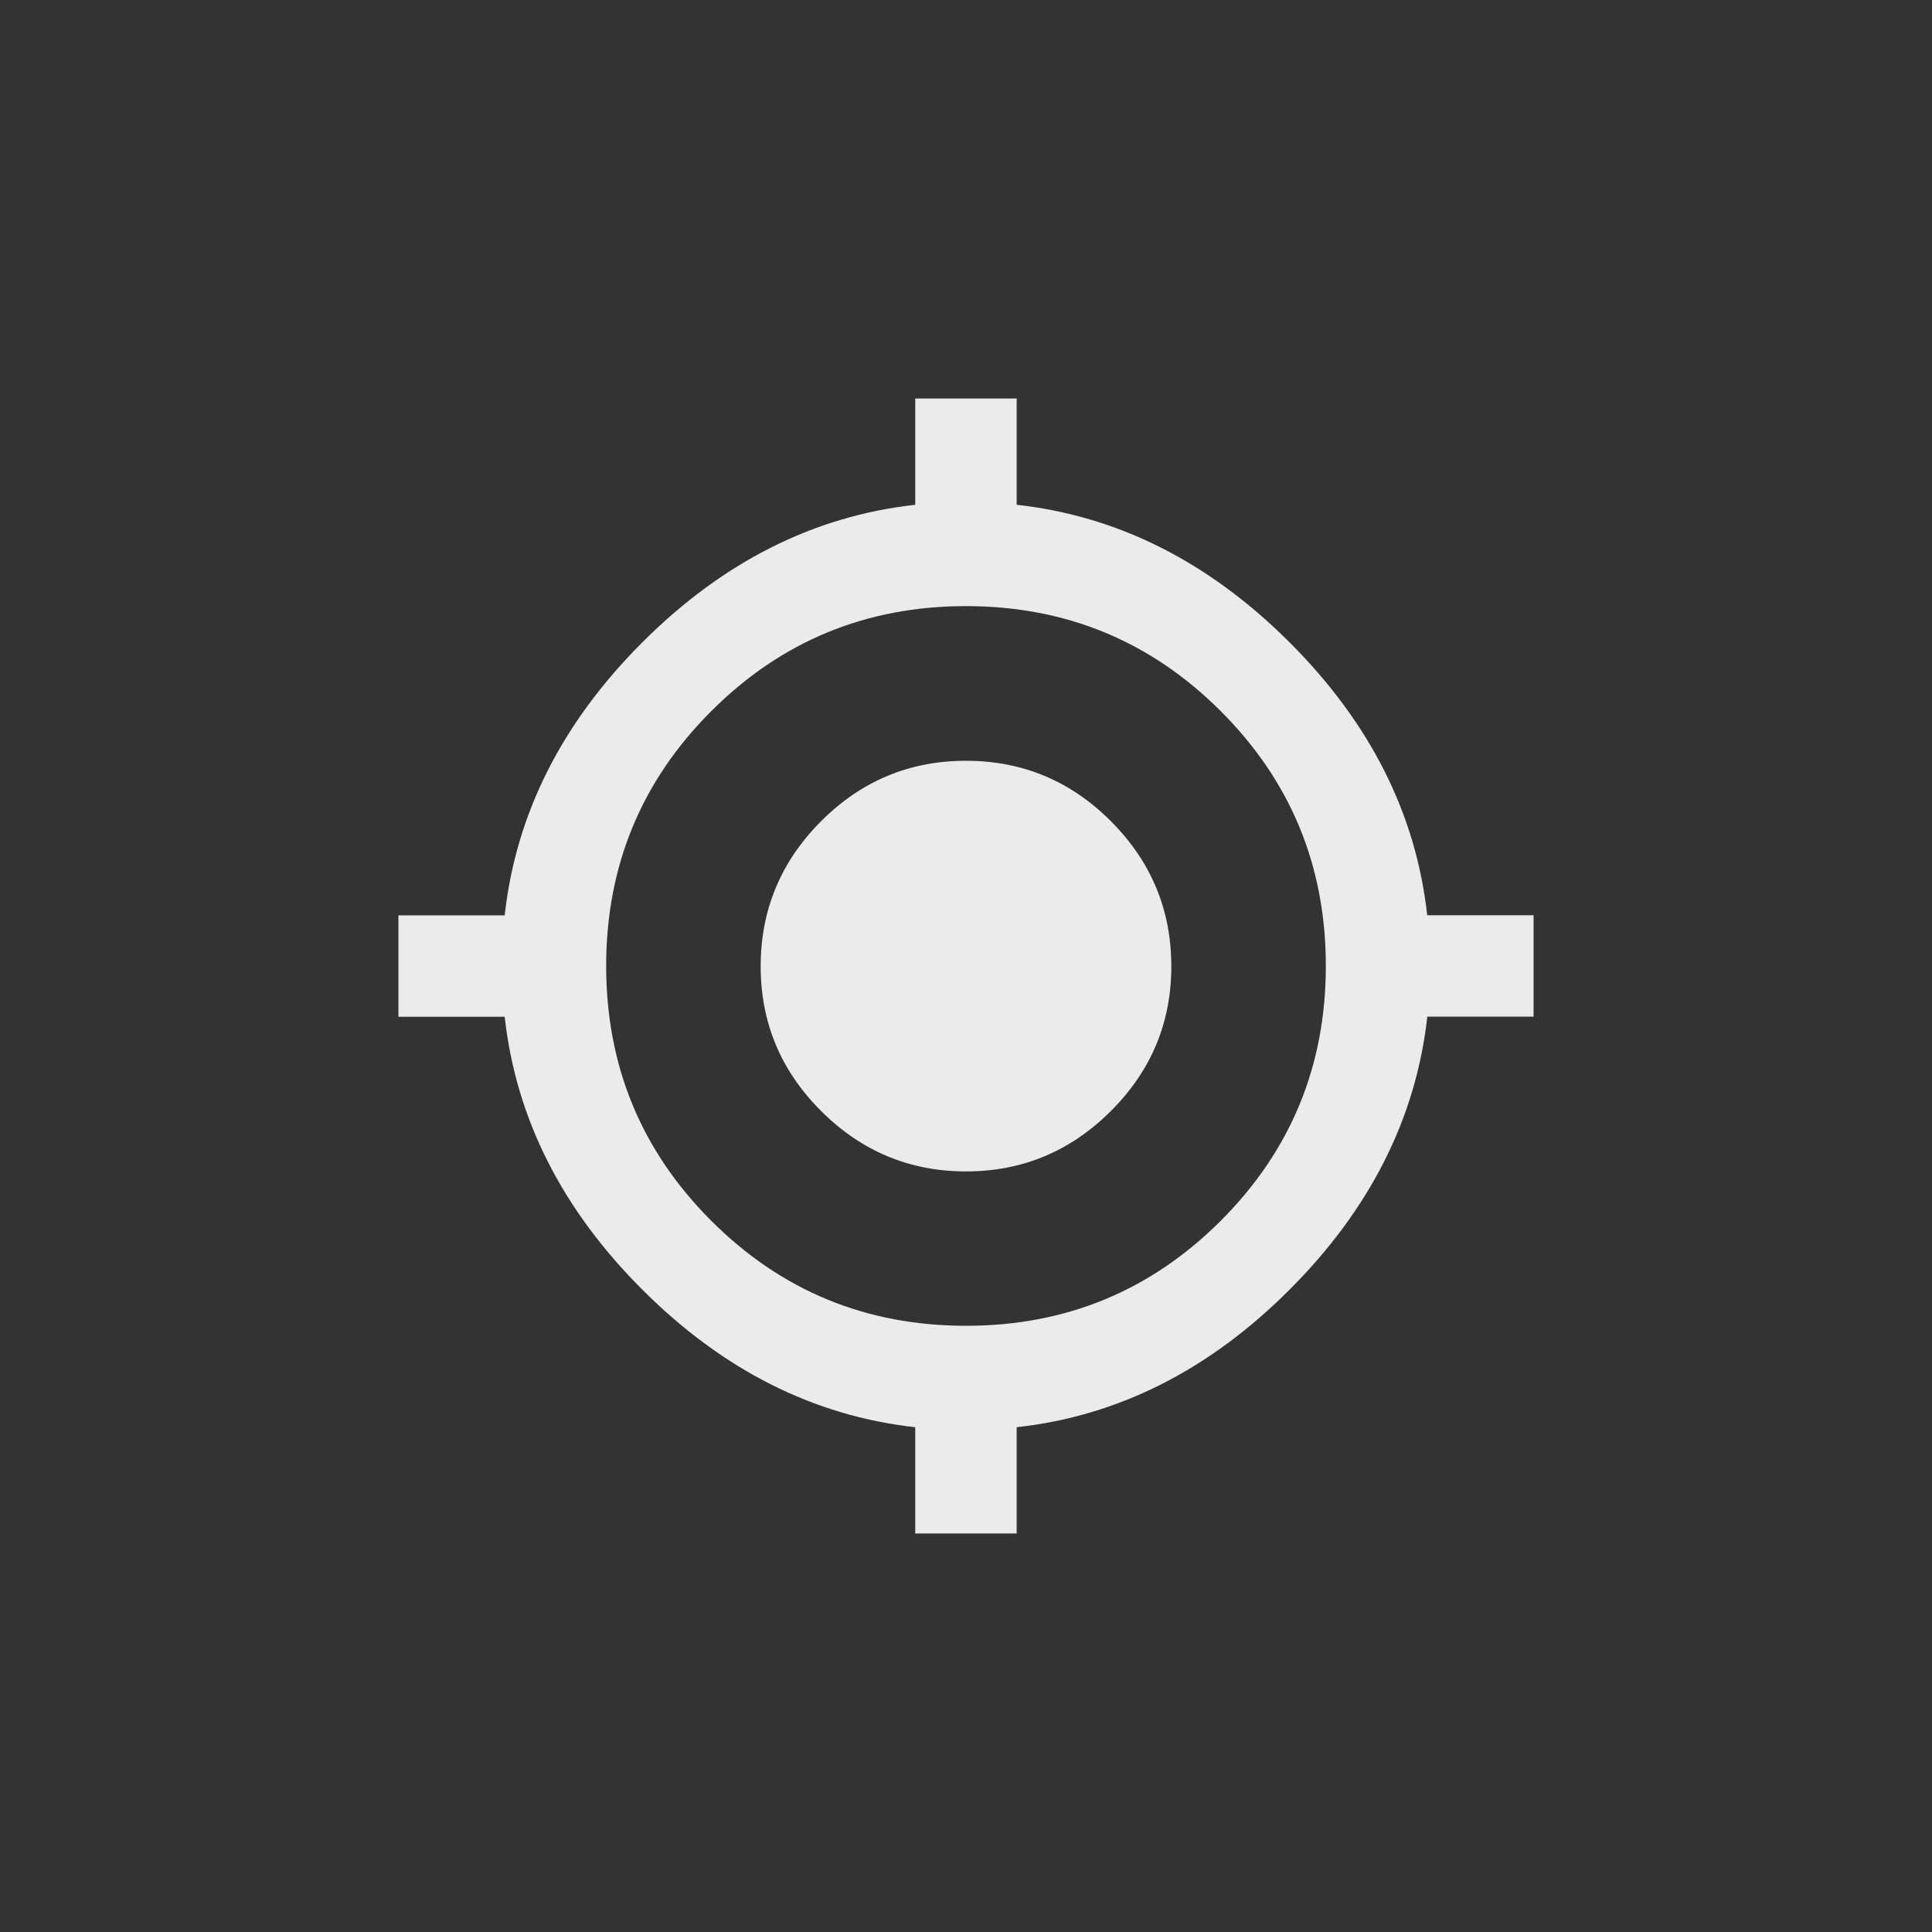 <!-- Generated by IcoMoon.io -->
<svg version="1.1" xmlns="http://www.w3.org/2000/svg" width="40" height="40" viewBox="0 0 40 40">
<rect x="0" y="0" width="40" height="40" fill="#333333" stroke="none"/>
<title>mt-gps_fixed</title>
<path fill="#ebebeb" d="M20 27.449q3.1 0 5.275-2.175t2.175-5.275-2.175-5.275-5.275-2.175-5.275 2.175-2.175 5.275 2.175 5.275 5.275 2.175zM29.551 18.949h2.2v2.1h-2.2q-0.351 3.149-2.851 5.651t-5.651 2.849v2.2h-2.1v-2.2q-3.151-0.349-5.651-2.849t-2.849-5.649h-2.2v-2.1h2.2q0.349-3.151 2.849-5.651t5.651-2.849v-2.2h2.1v2.2q3.149 0.349 5.651 2.849t2.849 5.651zM20 15.751q1.751 0 3 1.251t1.251 3-1.251 3-3 1.251-3-1.251-1.251-3 1.251-3 3-1.251z"></path>
</svg>
